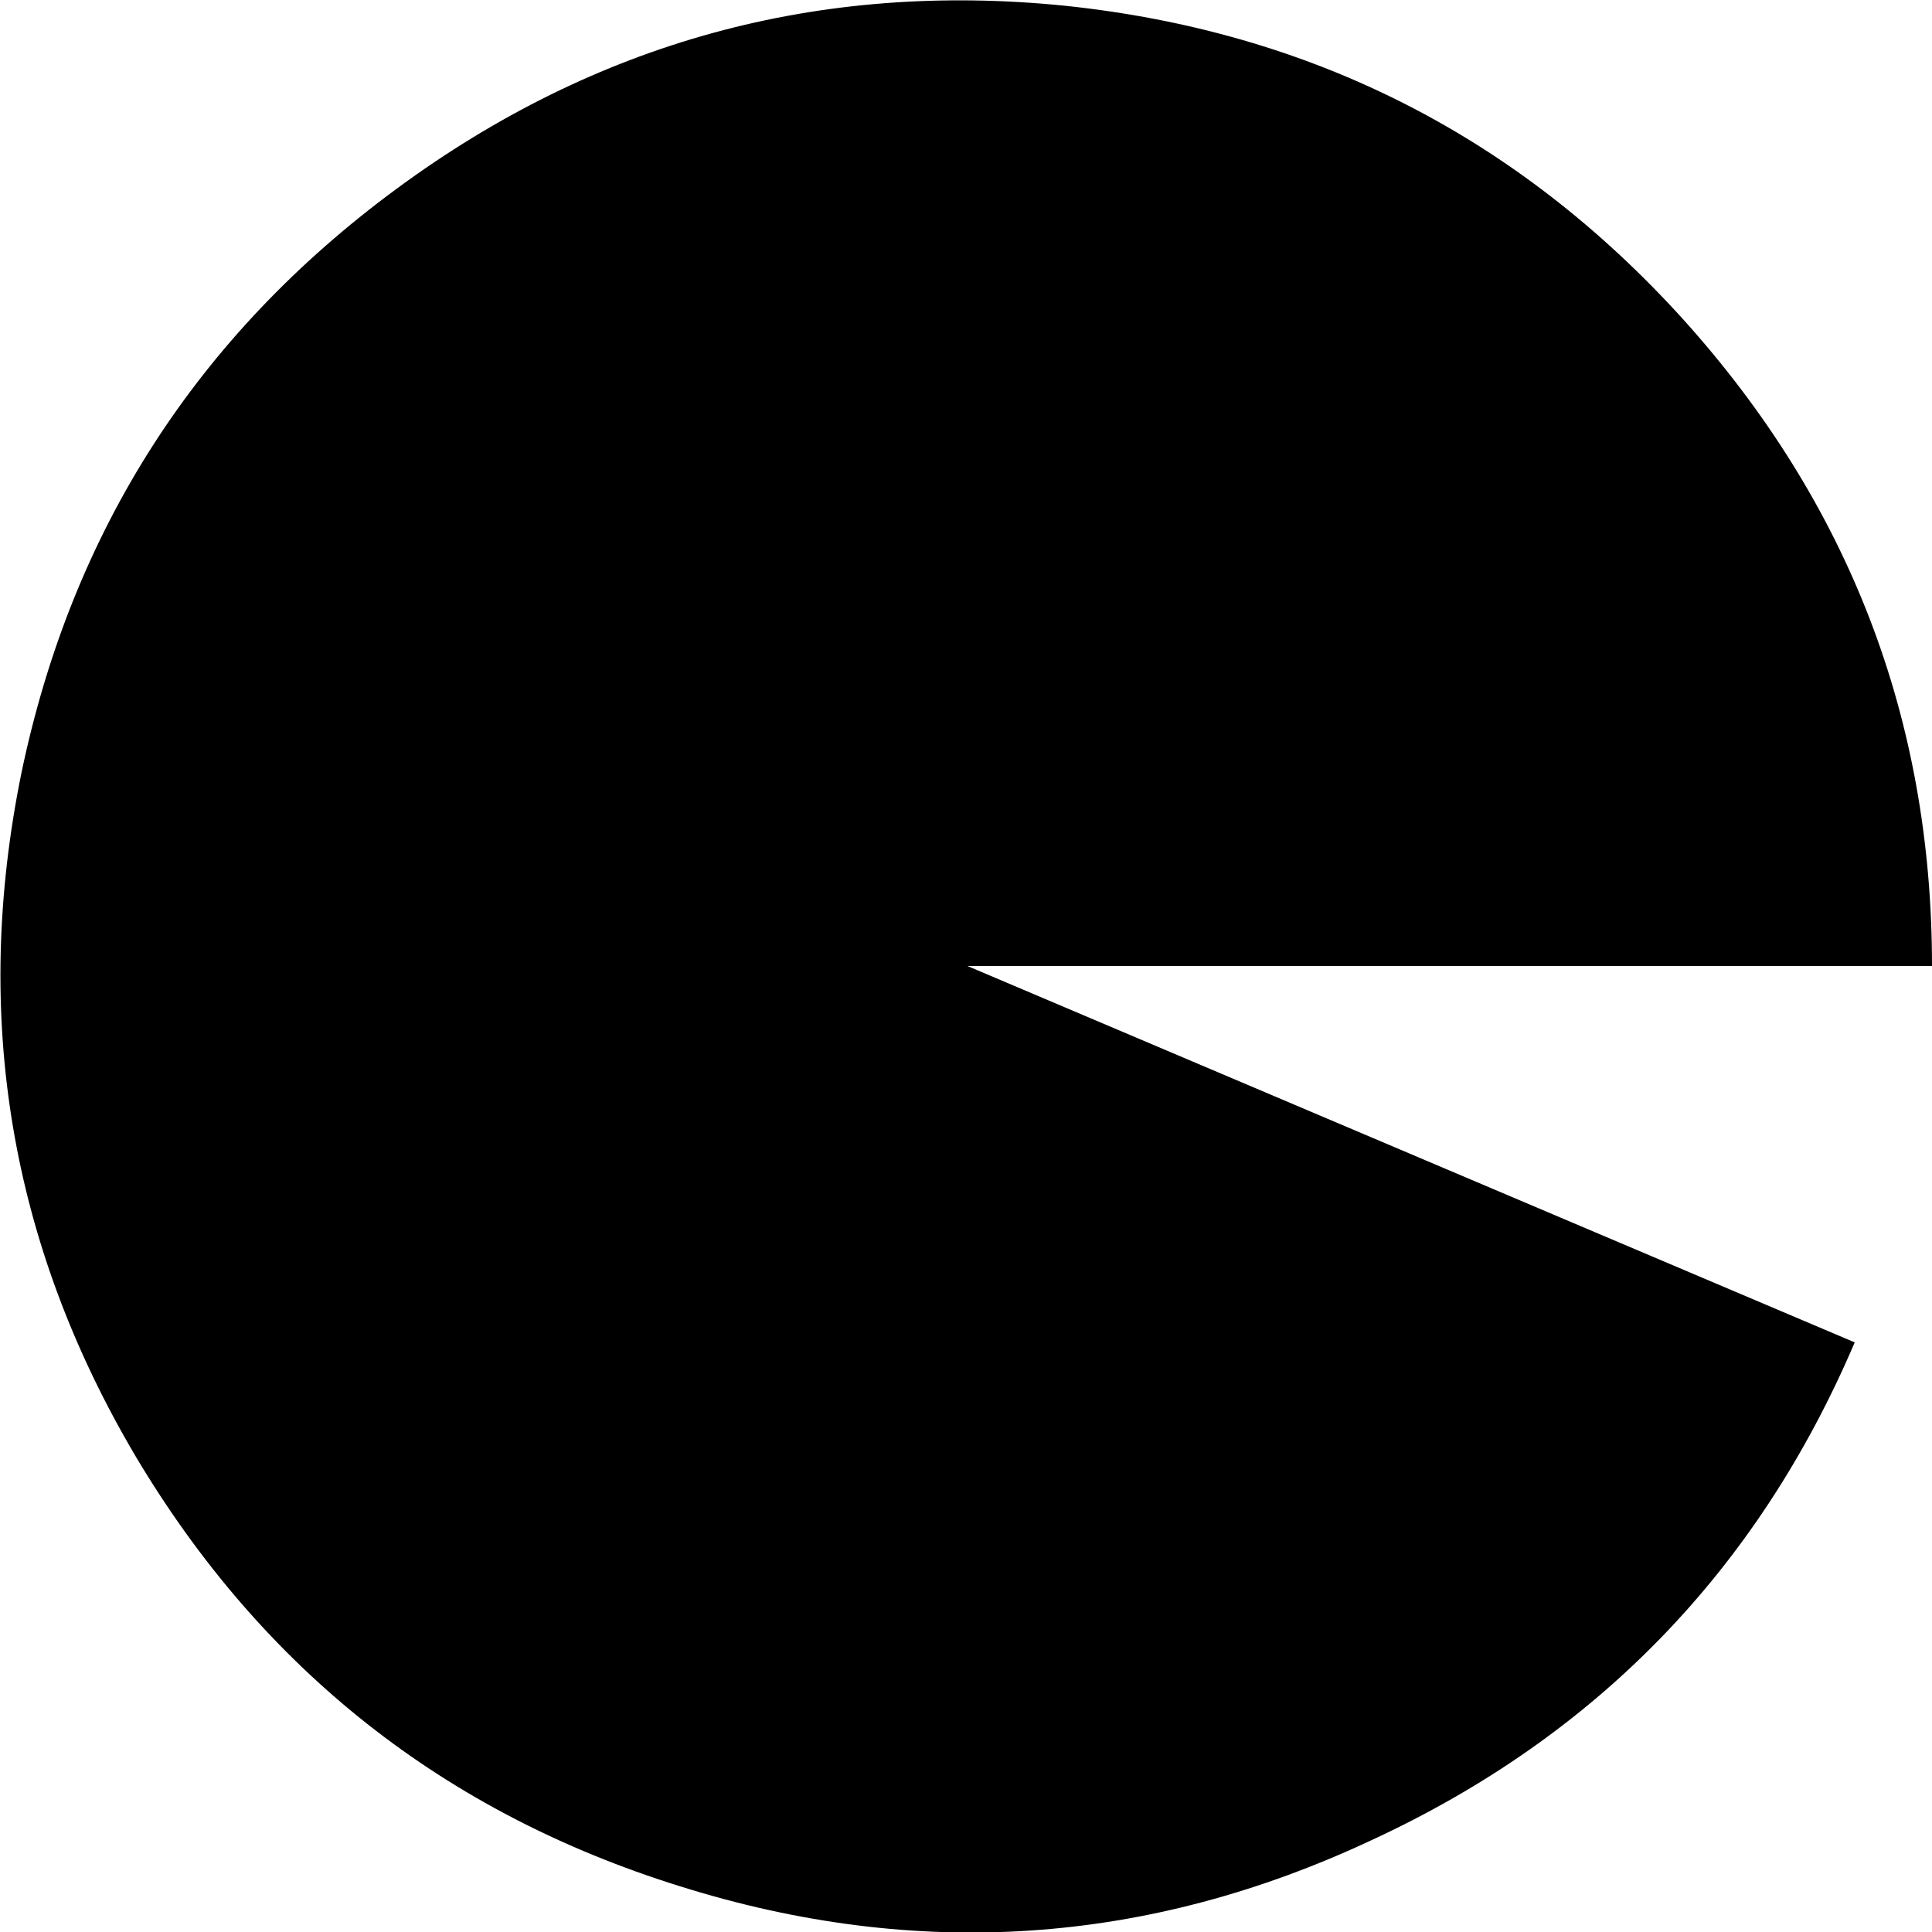 <?xml version="1.0" encoding="UTF-8" standalone="no"?>
<svg xmlns:ffdec="https://www.free-decompiler.com/flash" xmlns:xlink="http://www.w3.org/1999/xlink" ffdec:objectType="shape" height="67.5px" width="67.5px" xmlns="http://www.w3.org/2000/svg">
  <g transform="matrix(1.0, 0.0, 0.0, 1.0, 0.1, 0.1)">
    <path d="M67.4 33.65 L33.7 33.65 64.7 46.8 Q59.6 58.75 47.8 64.2 36.05 69.7 23.65 65.8 11.3 61.95 4.65 50.8 -1.95 39.65 0.65 26.9 3.3 14.2 13.75 6.5 24.2 -1.2 37.1 0.1 50.0 1.45 58.7 11.05 67.4 20.7 67.4 33.65" fill="#000000" fill-rule="evenodd" stroke="none"/>
  </g>
</svg>
